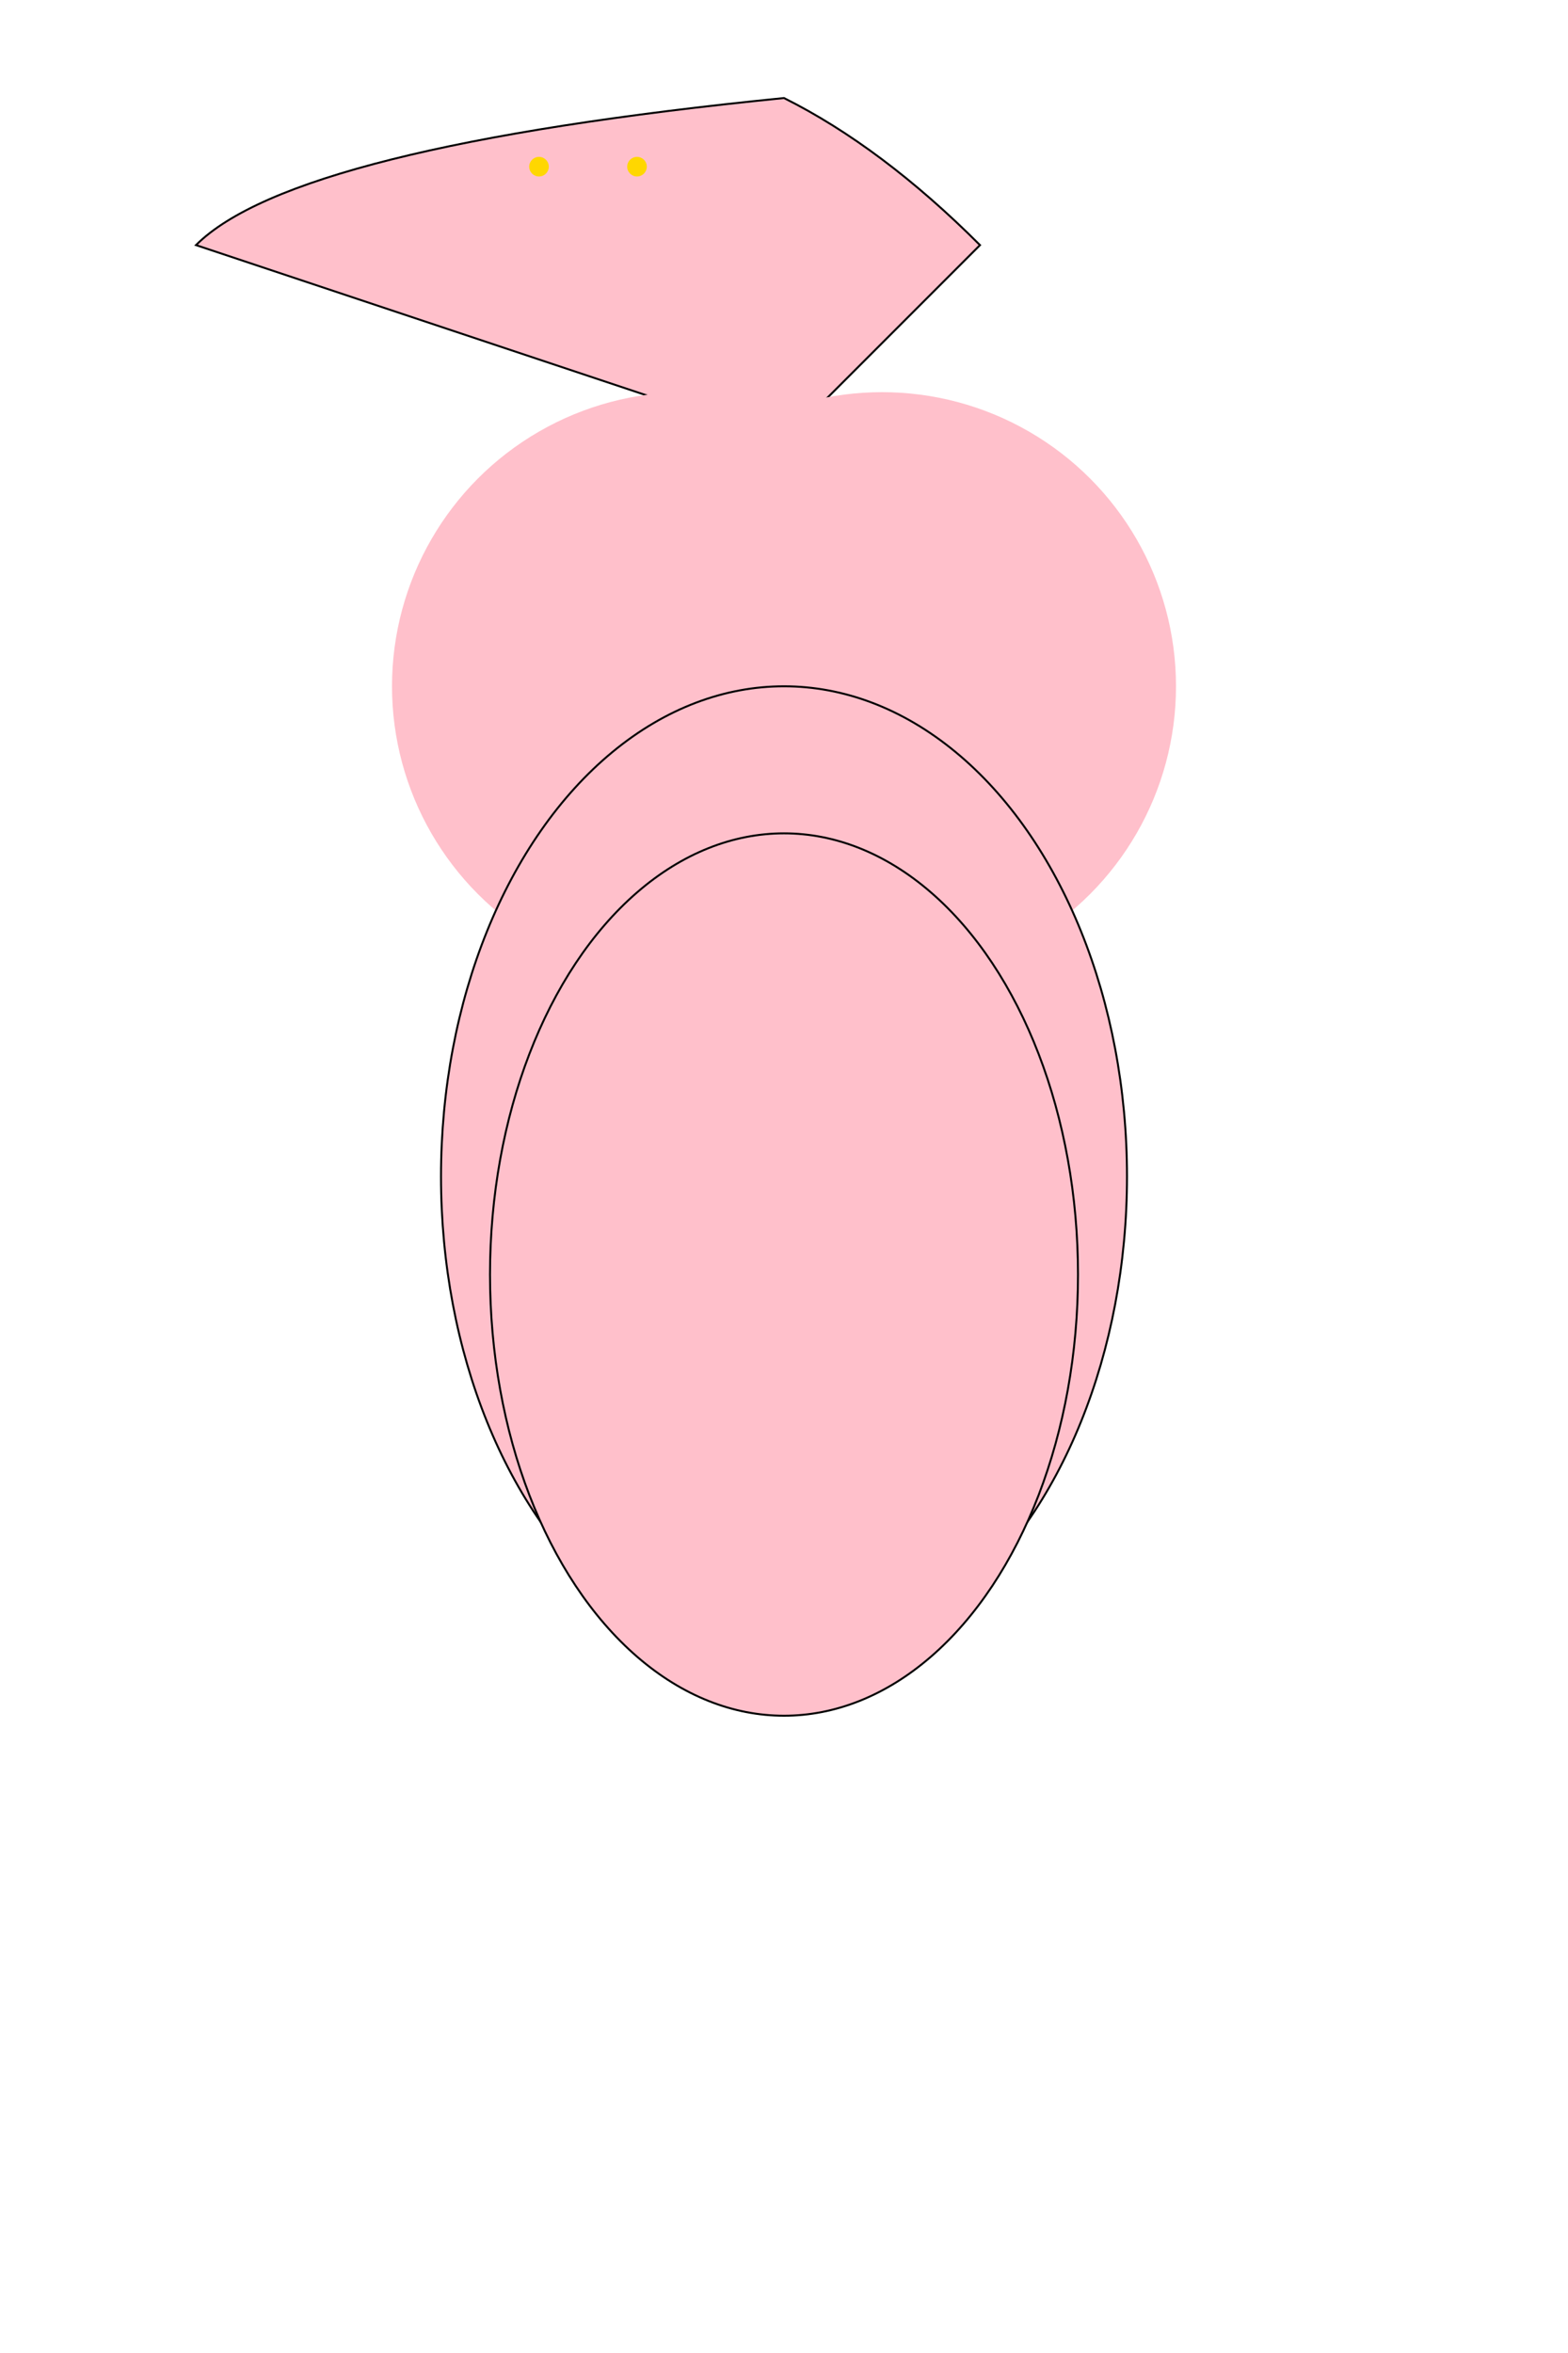 <svg width="800" height="1200" xmlns="http://www.w3.org/2000/svg">
  <!-- Bodice -->
  <path d="M400,50 Q450,75 500,125 Q450,175 400,225 Q250,175 100,125 Q150,75 400,50 Z" fill="pink" stroke="black"/>

  <!-- Balloon poufs -->
  <circle cx="350" cy="350" r="150" fill="pink"/>
  <circle cx="450" cy="350" r="150" fill="pink"/>

  <!-- Beads/Sequins on bodice and balloon poufs -->
  <circle cx="275" cy="85" r="5" fill="gold"/>
  <circle cx="325" cy="85" r="5" fill="gold"/>
  <!-- ... continue adding beads/sequins as desired ... -->

  <!-- Skirt layers -->
  <ellipse cx="400" cy="600" rx="175" ry="250" fill="pink" stroke="black"/>
  <ellipse cx="400" cy="650" rx="150" ry="225" fill="pink" stroke="black"/>
  <!-- ... continue adding skirt layers as desired ... -->
</svg>